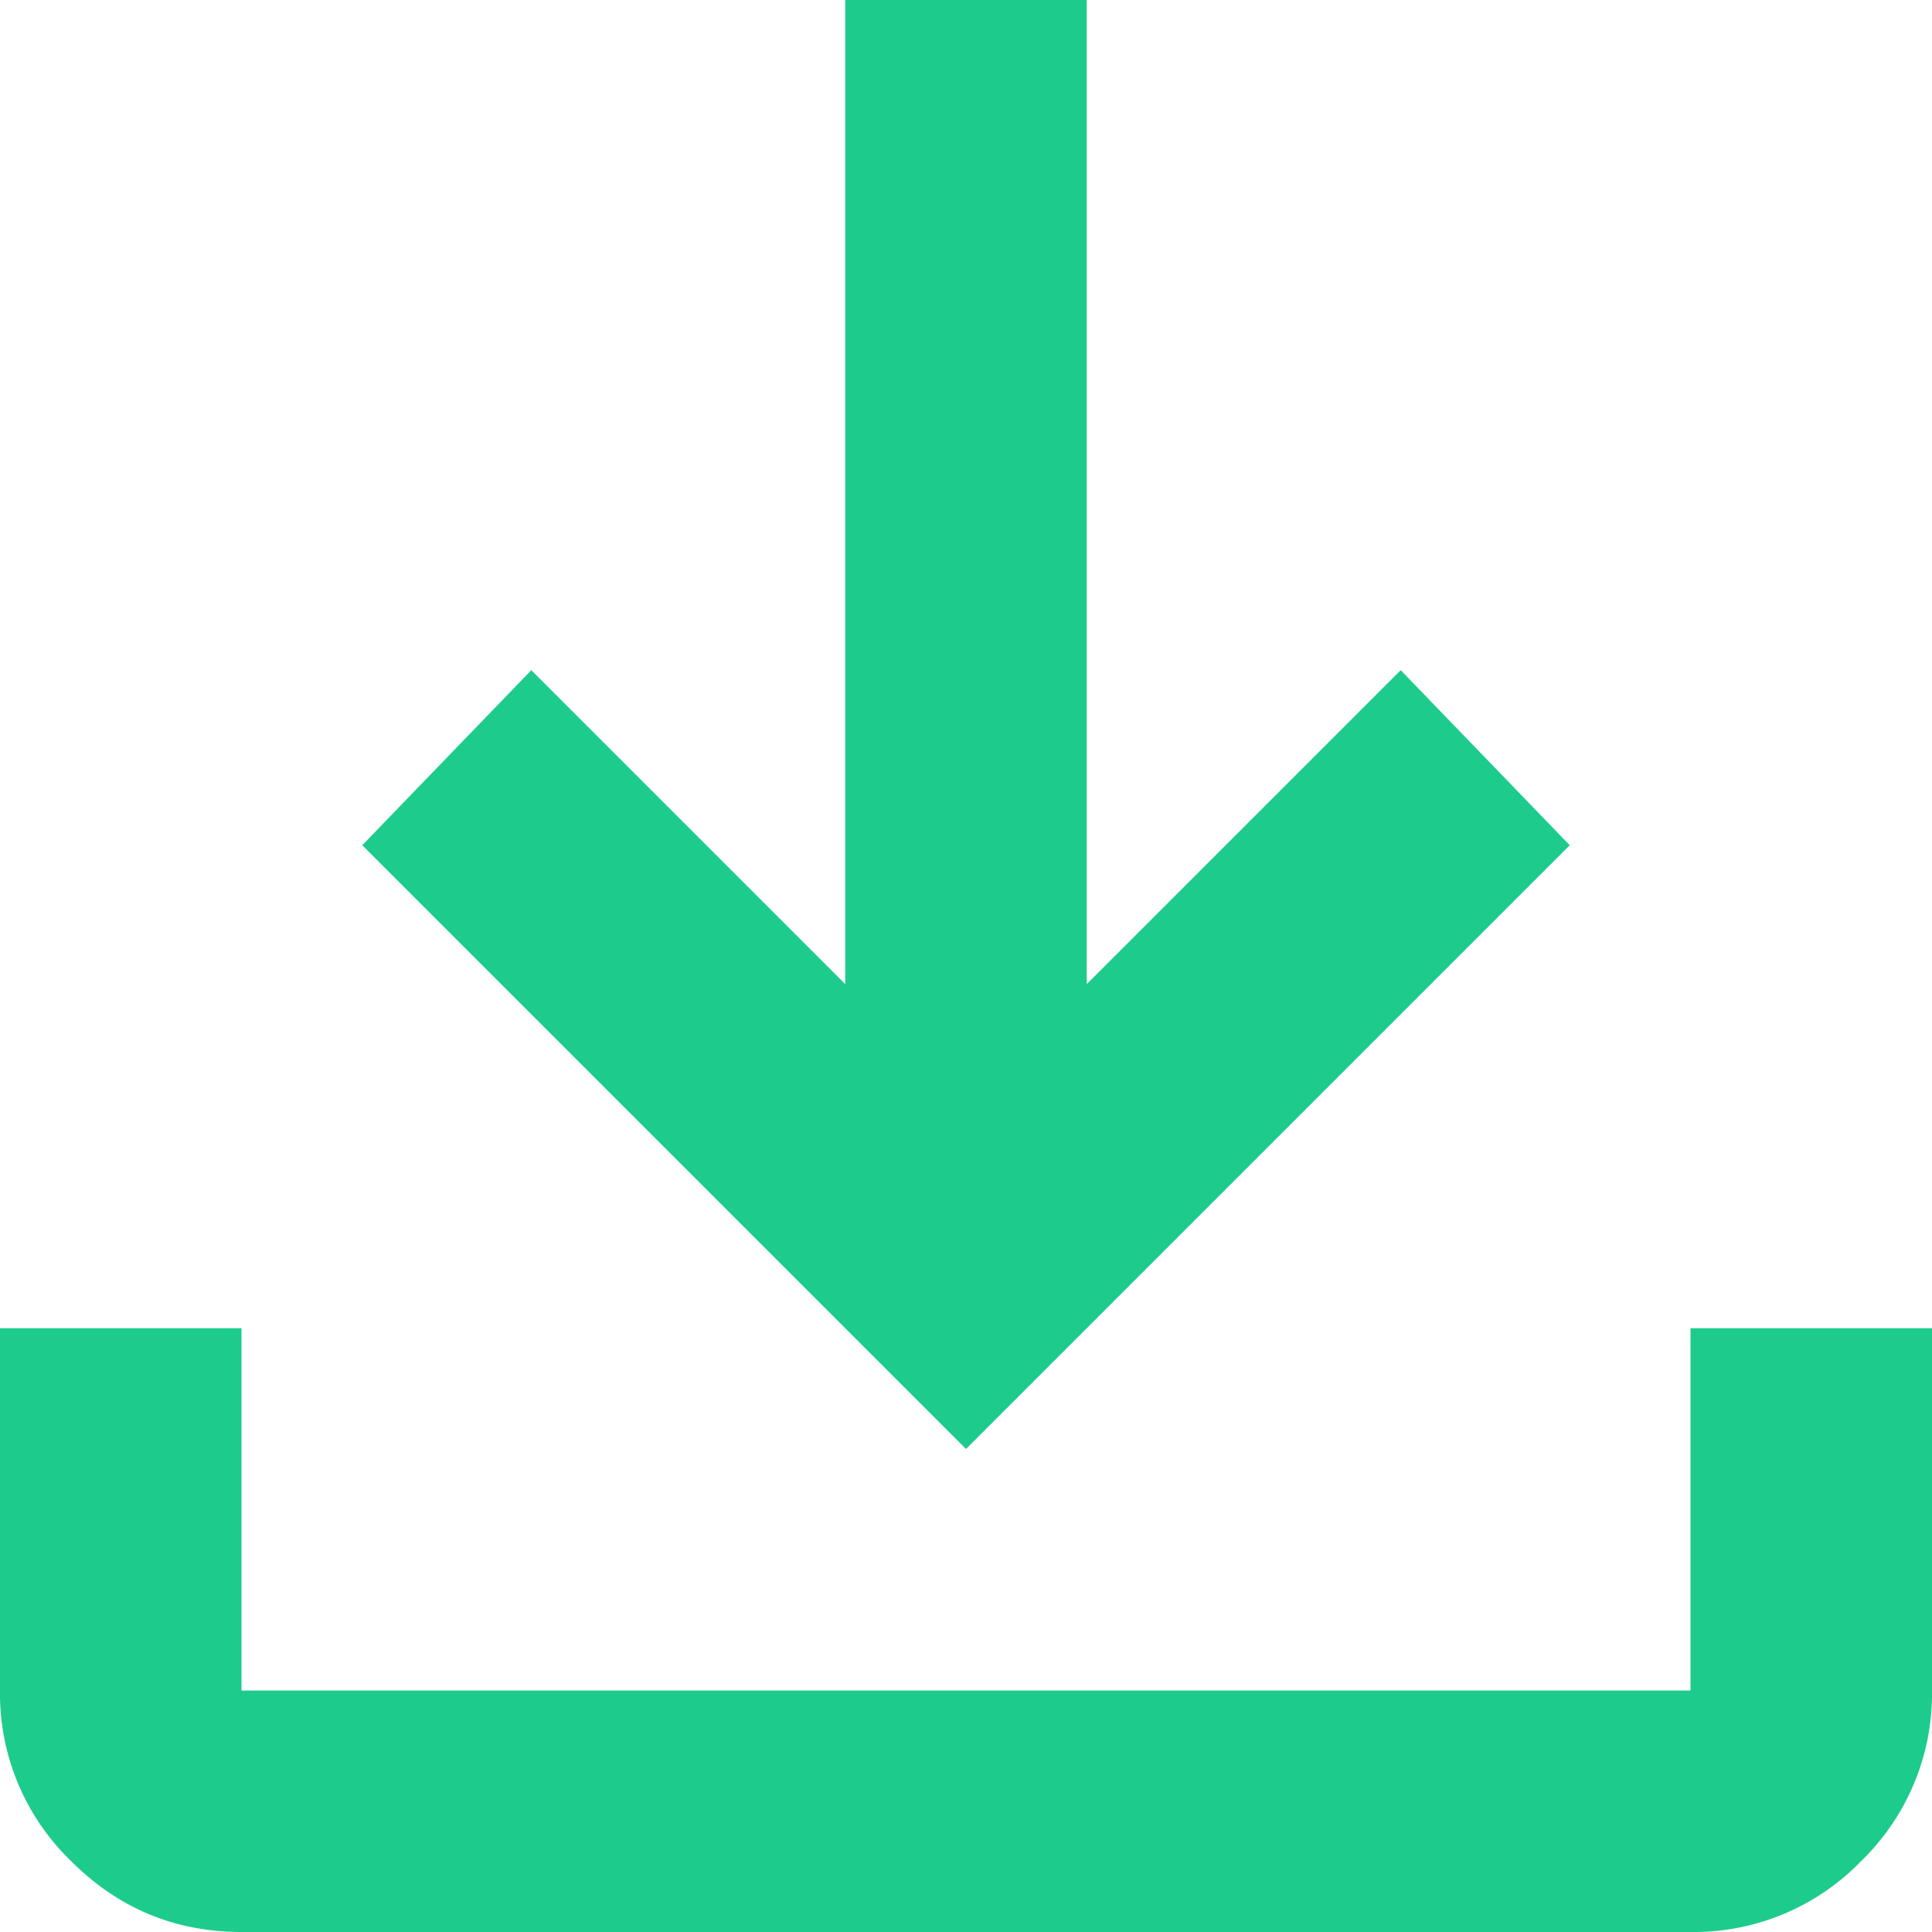 <svg width="16" height="16" fill="none" xmlns="http://www.w3.org/2000/svg"><path d="M2 16c-.55 0-1.02-.196-1.411-.587A1.927 1.927 0 010 14v-3h2v3h12v-3h2v3a1.93 1.93 0 01-.587 1.413A1.928 1.928 0 0114 16H2zm6-4L3 7l1.4-1.45L7 8.15V0h2v8.15l2.6-2.6L13 7l-5 5z" fill="#1DCC8D"/></svg>